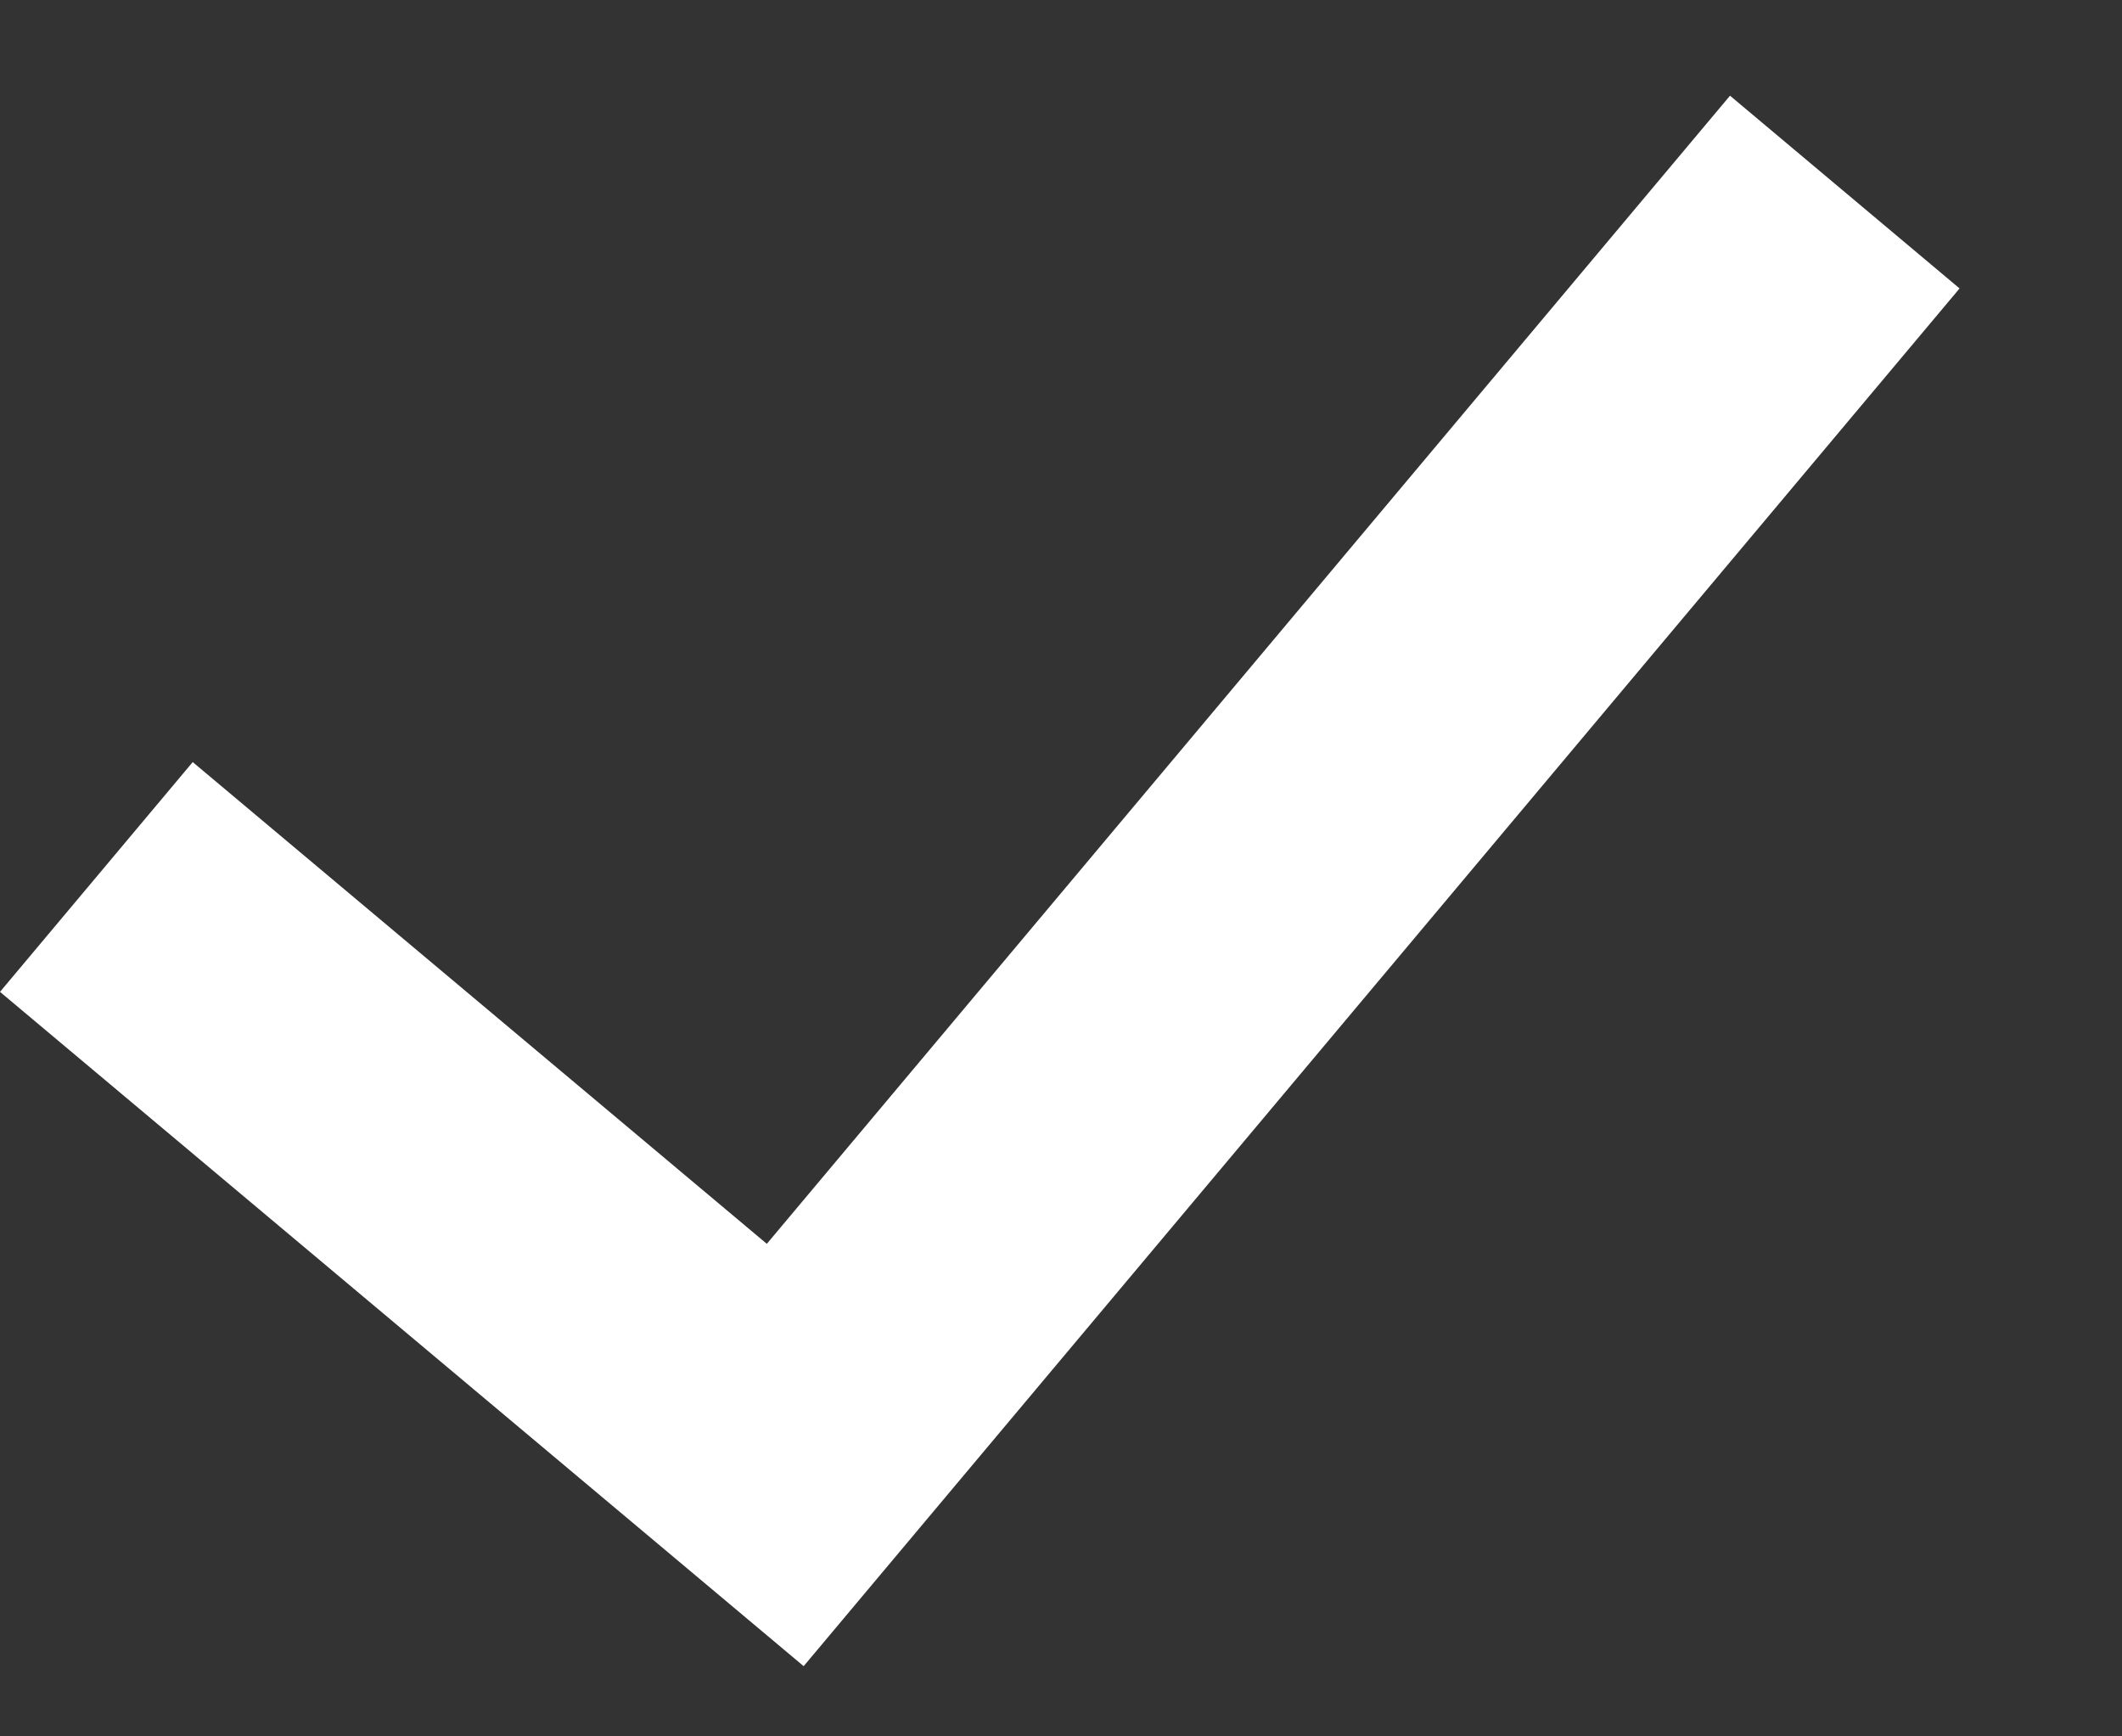 <svg width="11" height="9" viewBox="0 0 11 9" fill="none" xmlns="http://www.w3.org/2000/svg">
<rect x="0" y="0" width="11" height="9" fill="#333333" stroke="none"/>
<path fill-rule="evenodd" clip-rule="evenodd" d="M0.999 3.95L0 5.141L4.166 8.636L10.158 1.495L8.968 0.496L3.975 6.447L0.999 3.95Z" fill="white"/>
</svg>
